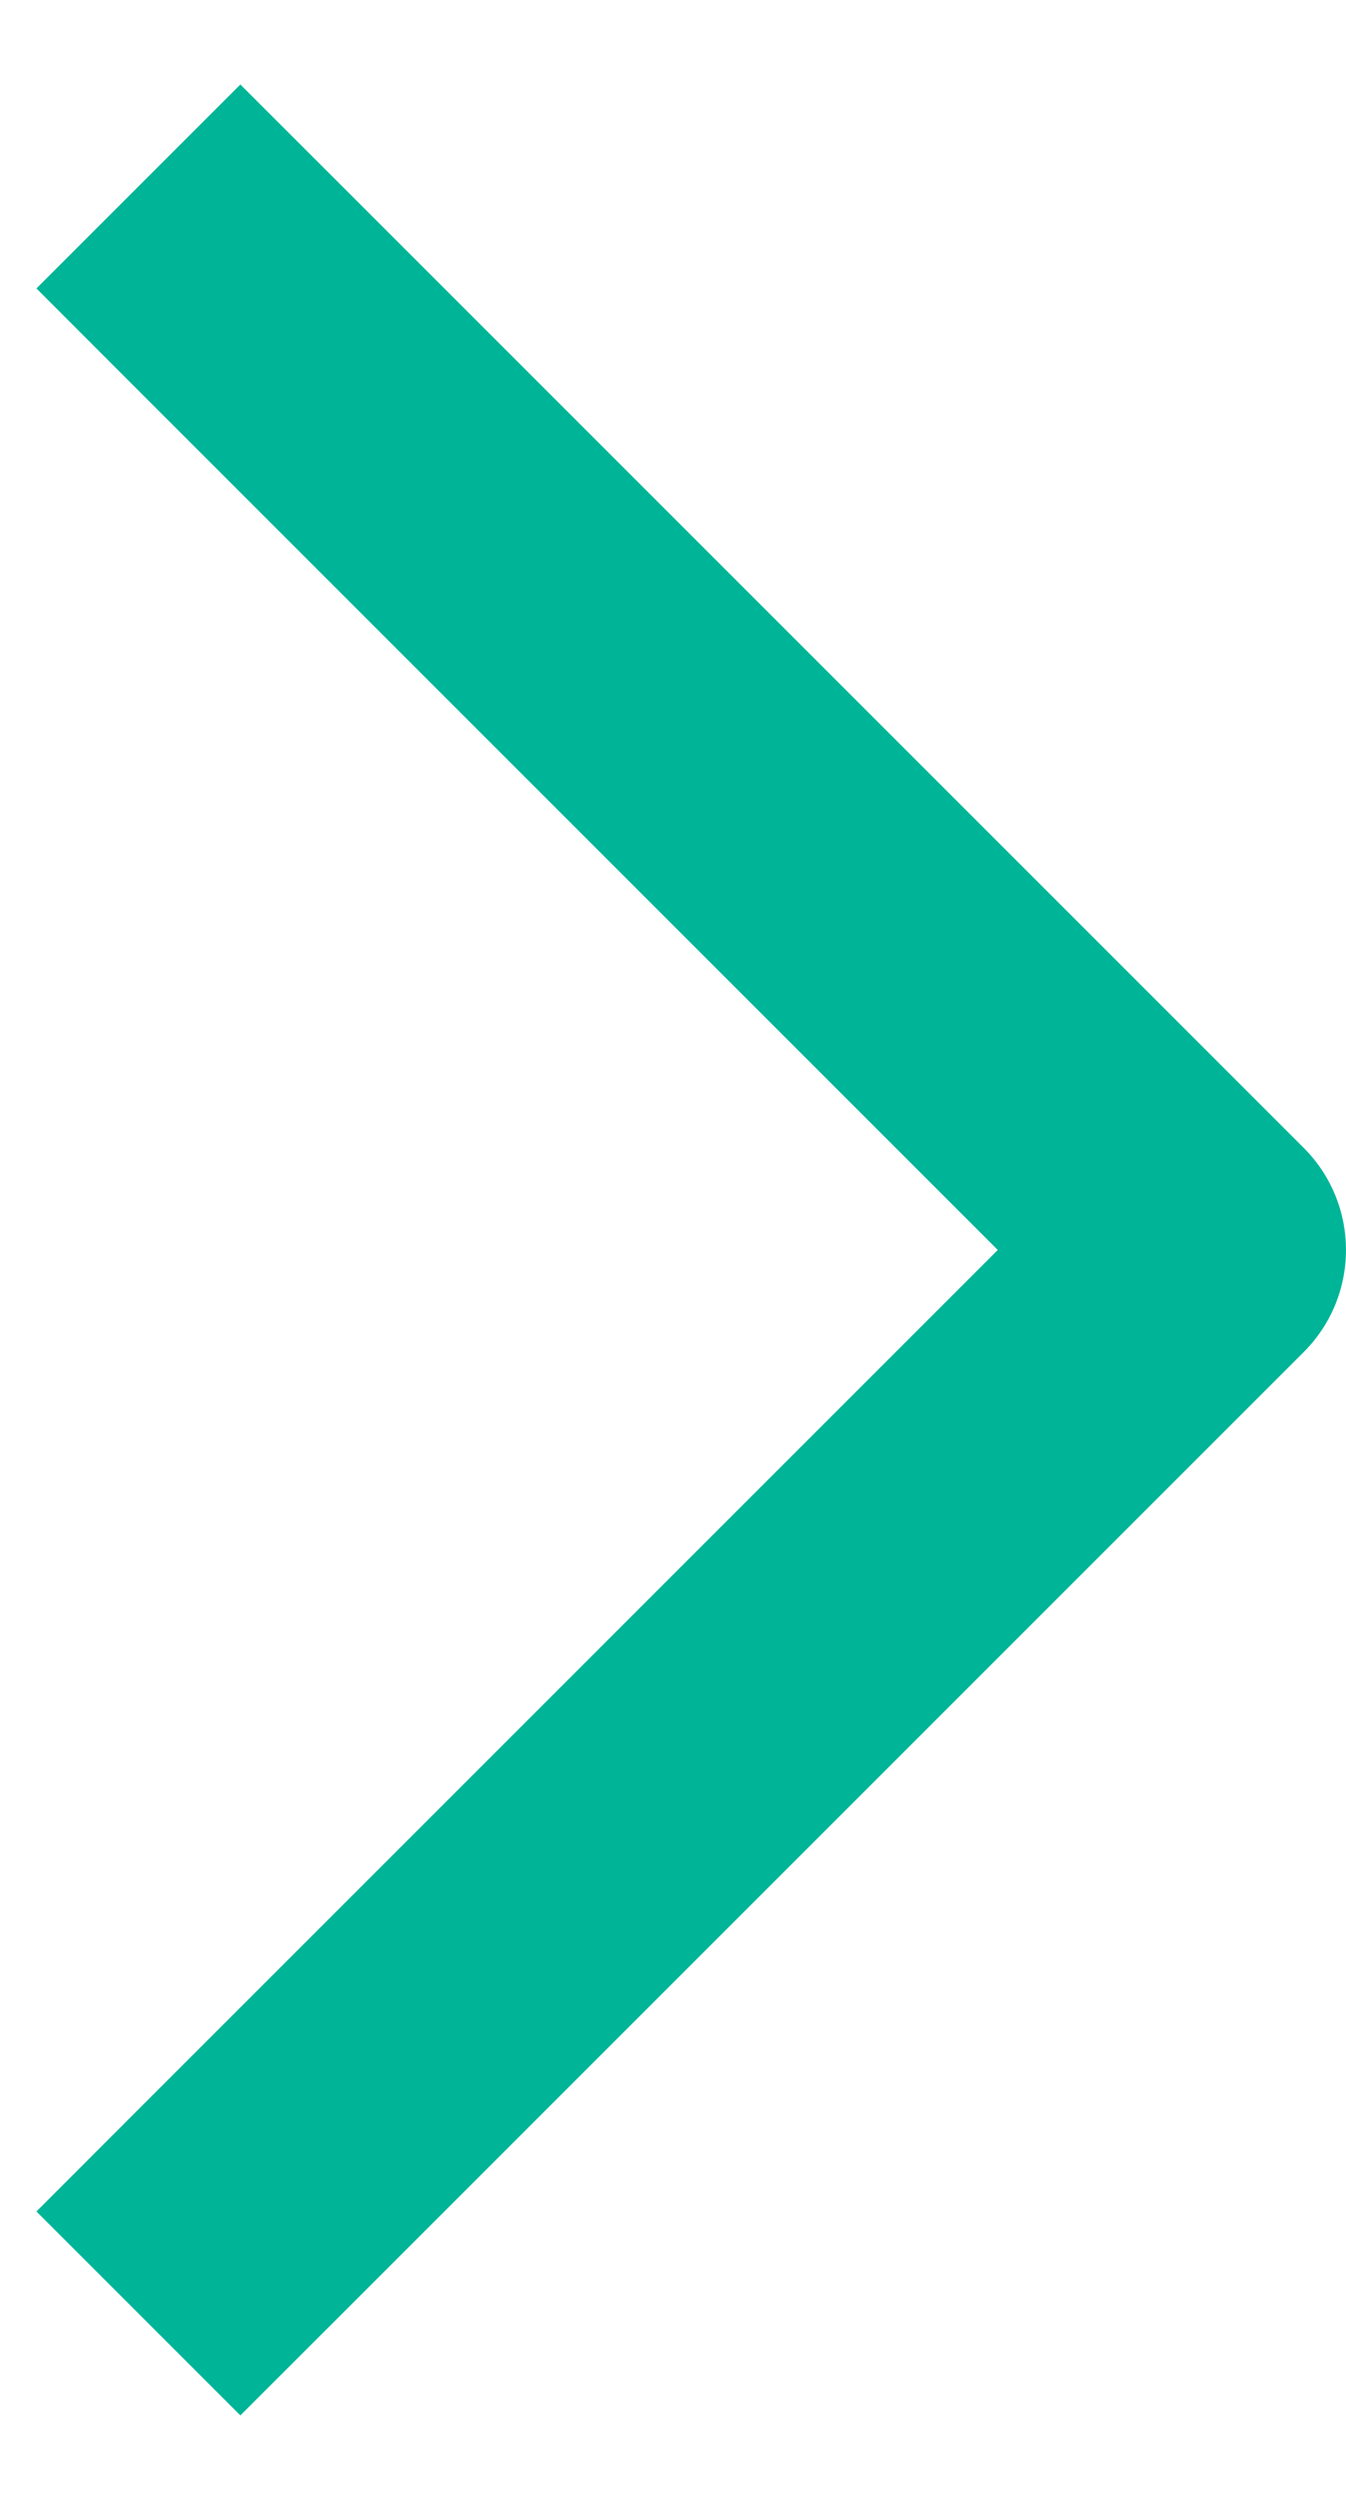 <svg width="14" height="26" viewBox="0 0 14 26" fill="none" xmlns="http://www.w3.org/2000/svg">
<path d="M3.561 1.939L2.5 0.879L0.379 3L1.439 4.061L3.561 1.939ZM12.5 13L13.561 14.061C14.146 13.475 14.146 12.525 13.561 11.939L12.5 13ZM1.439 21.939L0.379 23L2.5 25.121L3.561 24.061L1.439 21.939ZM1.439 4.061L11.439 14.061L13.561 11.939L3.561 1.939L1.439 4.061ZM11.439 11.939L1.439 21.939L3.561 24.061L13.561 14.061L11.439 11.939Z" fill="#00B597"/>
</svg>
